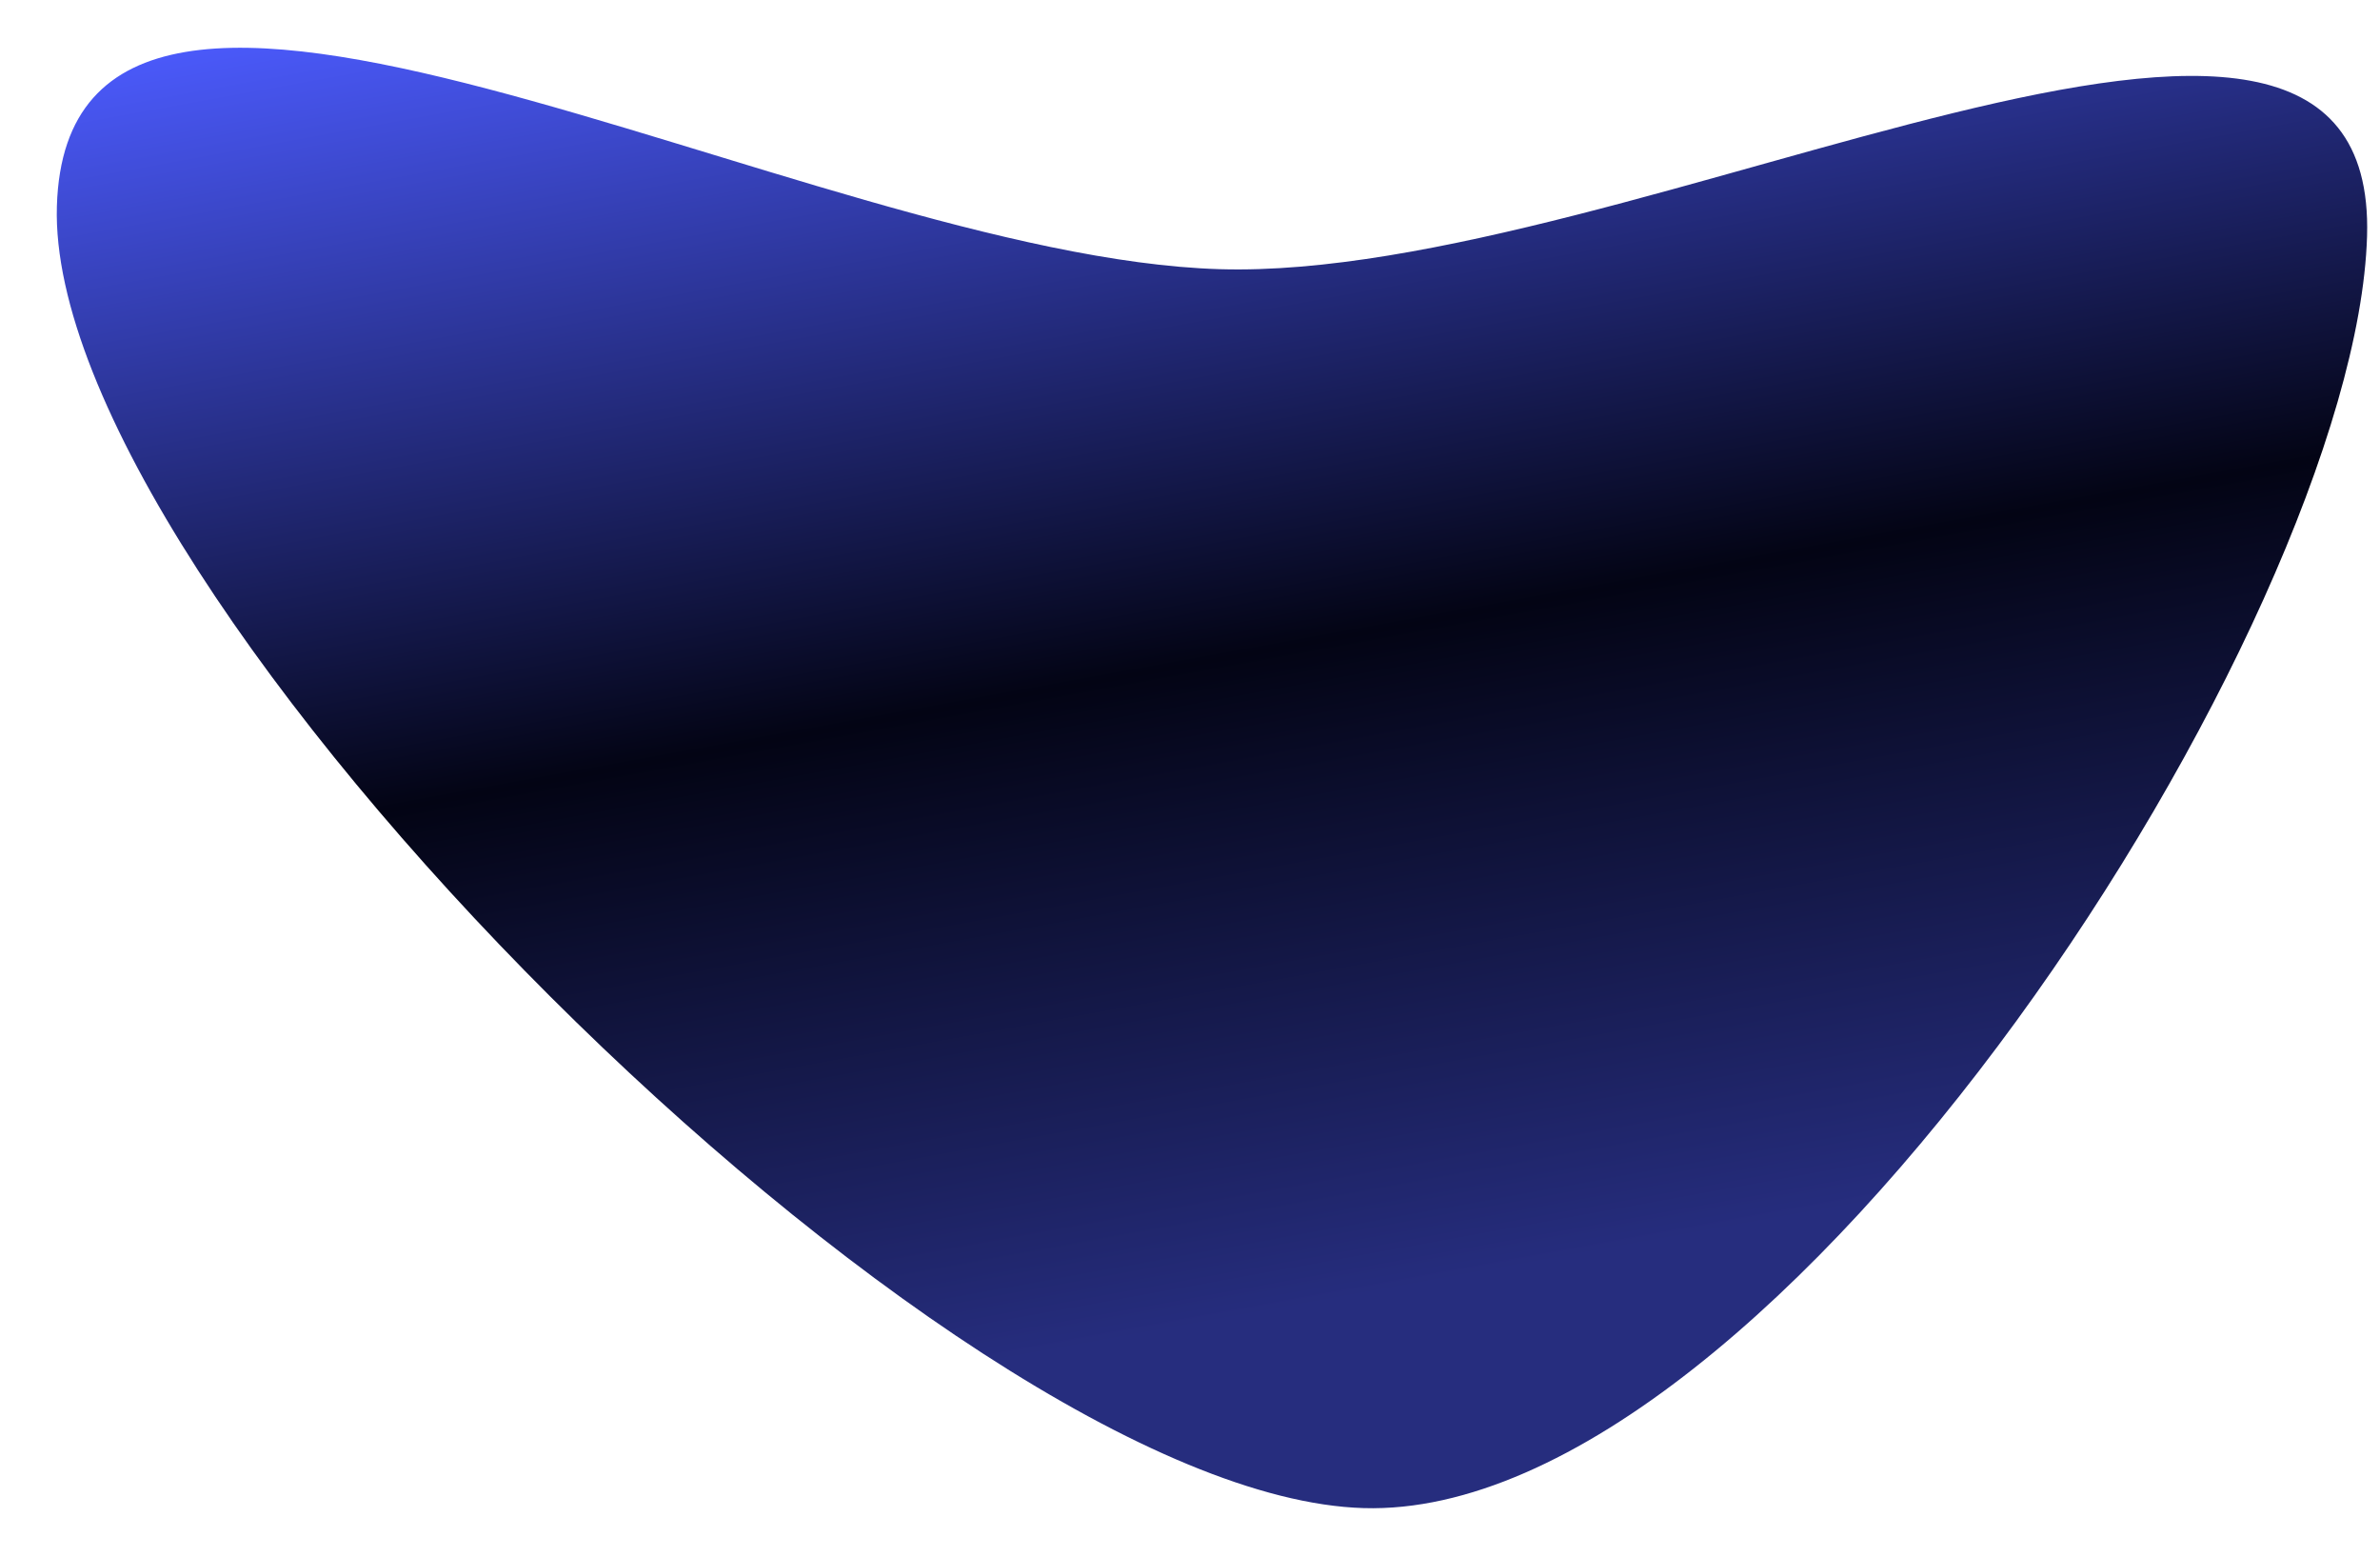 <svg xmlns="http://www.w3.org/2000/svg" xmlns:xlink="http://www.w3.org/1999/xlink" width="1981.58" height="1296.169" viewBox="0 0 1981.58 1296.169">
  <defs>
    <linearGradient id="linear-gradient" x1="0.3" y1="0.079" x2="0.533" y2="0.888" gradientUnits="objectBoundingBox">
      <stop offset="0" stop-color="#4b5afc"/>
      <stop offset="0.548" stop-color="#030414"/>
      <stop offset="1" stop-color="#262d7e"/>
    </linearGradient>
    <filter id="Trazado_1338" x="0" y="0" width="1981.58" height="1296.169" filterUnits="userSpaceOnUse">
      <feOffset dy="3" input="SourceAlpha"/>
      <feGaussianBlur stdDeviation="3" result="blur"/>
      <feFlood/>
      <feComposite operator="in" in2="blur"/>
      <feComposite in="SourceGraphic"/>
    </filter>
  </defs>
  <g transform="matrix(1, 0, 0, 1, 0, 0)" filter="url(#Trazado_1338)">
    <path id="Trazado_1338-2" data-name="Trazado 1338" d="M820.815,393.388c344.906,0,953.7-376.227,953.7-56S1316.3,1420.076,971.4,1420.076-147.944,690.28-147.944,370.054,475.909,393.388,820.815,393.388Z" transform="matrix(1, 0.03, -0.03, 1, 206.41, -196.97)" fill="url(#linear-gradient)"/>
  </g>
</svg>
